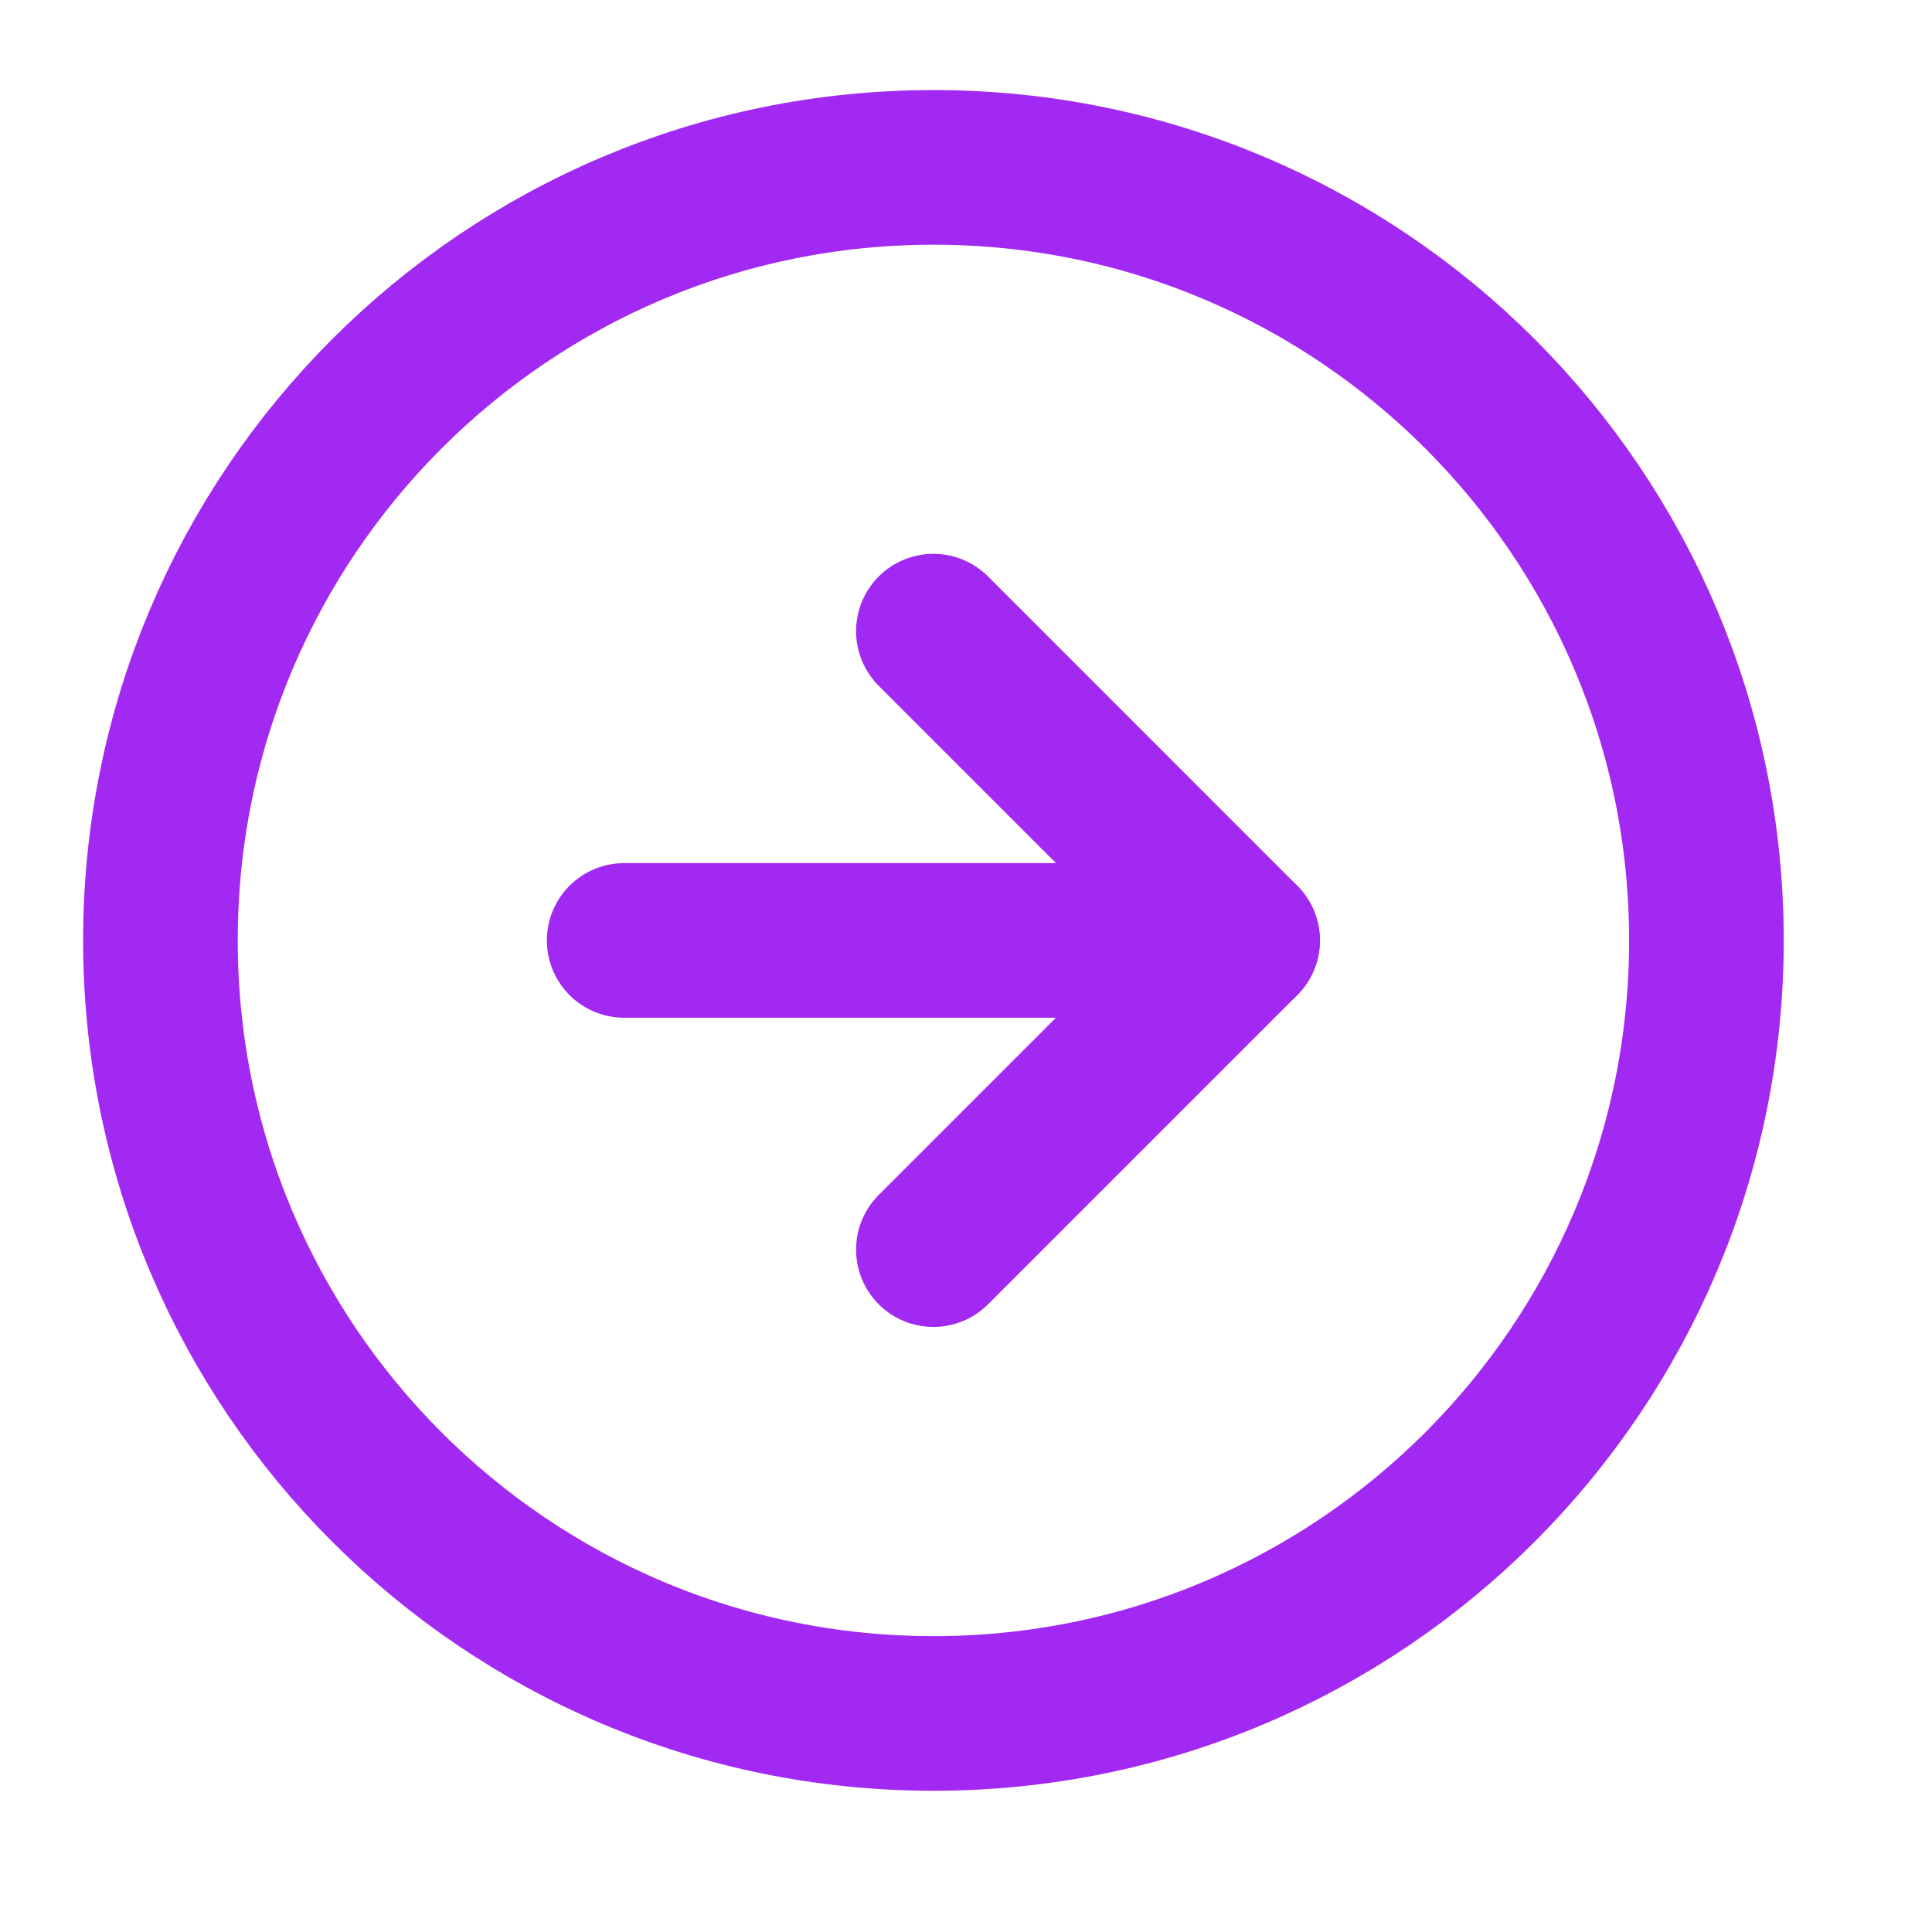 <svg width="25" height="25" viewBox="0 0 25 25" fill="none" xmlns="http://www.w3.org/2000/svg">
<path d="M12.079 22.172C17.603 22.172 22.081 17.693 22.081 12.169C22.081 6.645 17.603 2.166 12.079 2.166C6.554 2.166 2.076 6.645 2.076 12.169C2.076 17.693 6.554 22.172 12.079 22.172Z" stroke="#A229F2" stroke-width="2.001" stroke-linecap="round" stroke-linejoin="round"/>
<path d="M12.078 16.17L16.079 12.169L12.078 8.167" stroke="#A229F2" stroke-width="2.001" stroke-linecap="round" stroke-linejoin="round"/>
<path d="M8.077 12.169H16.079" stroke="#A229F2" stroke-width="2.001" stroke-linecap="round" stroke-linejoin="round"/>
</svg>
